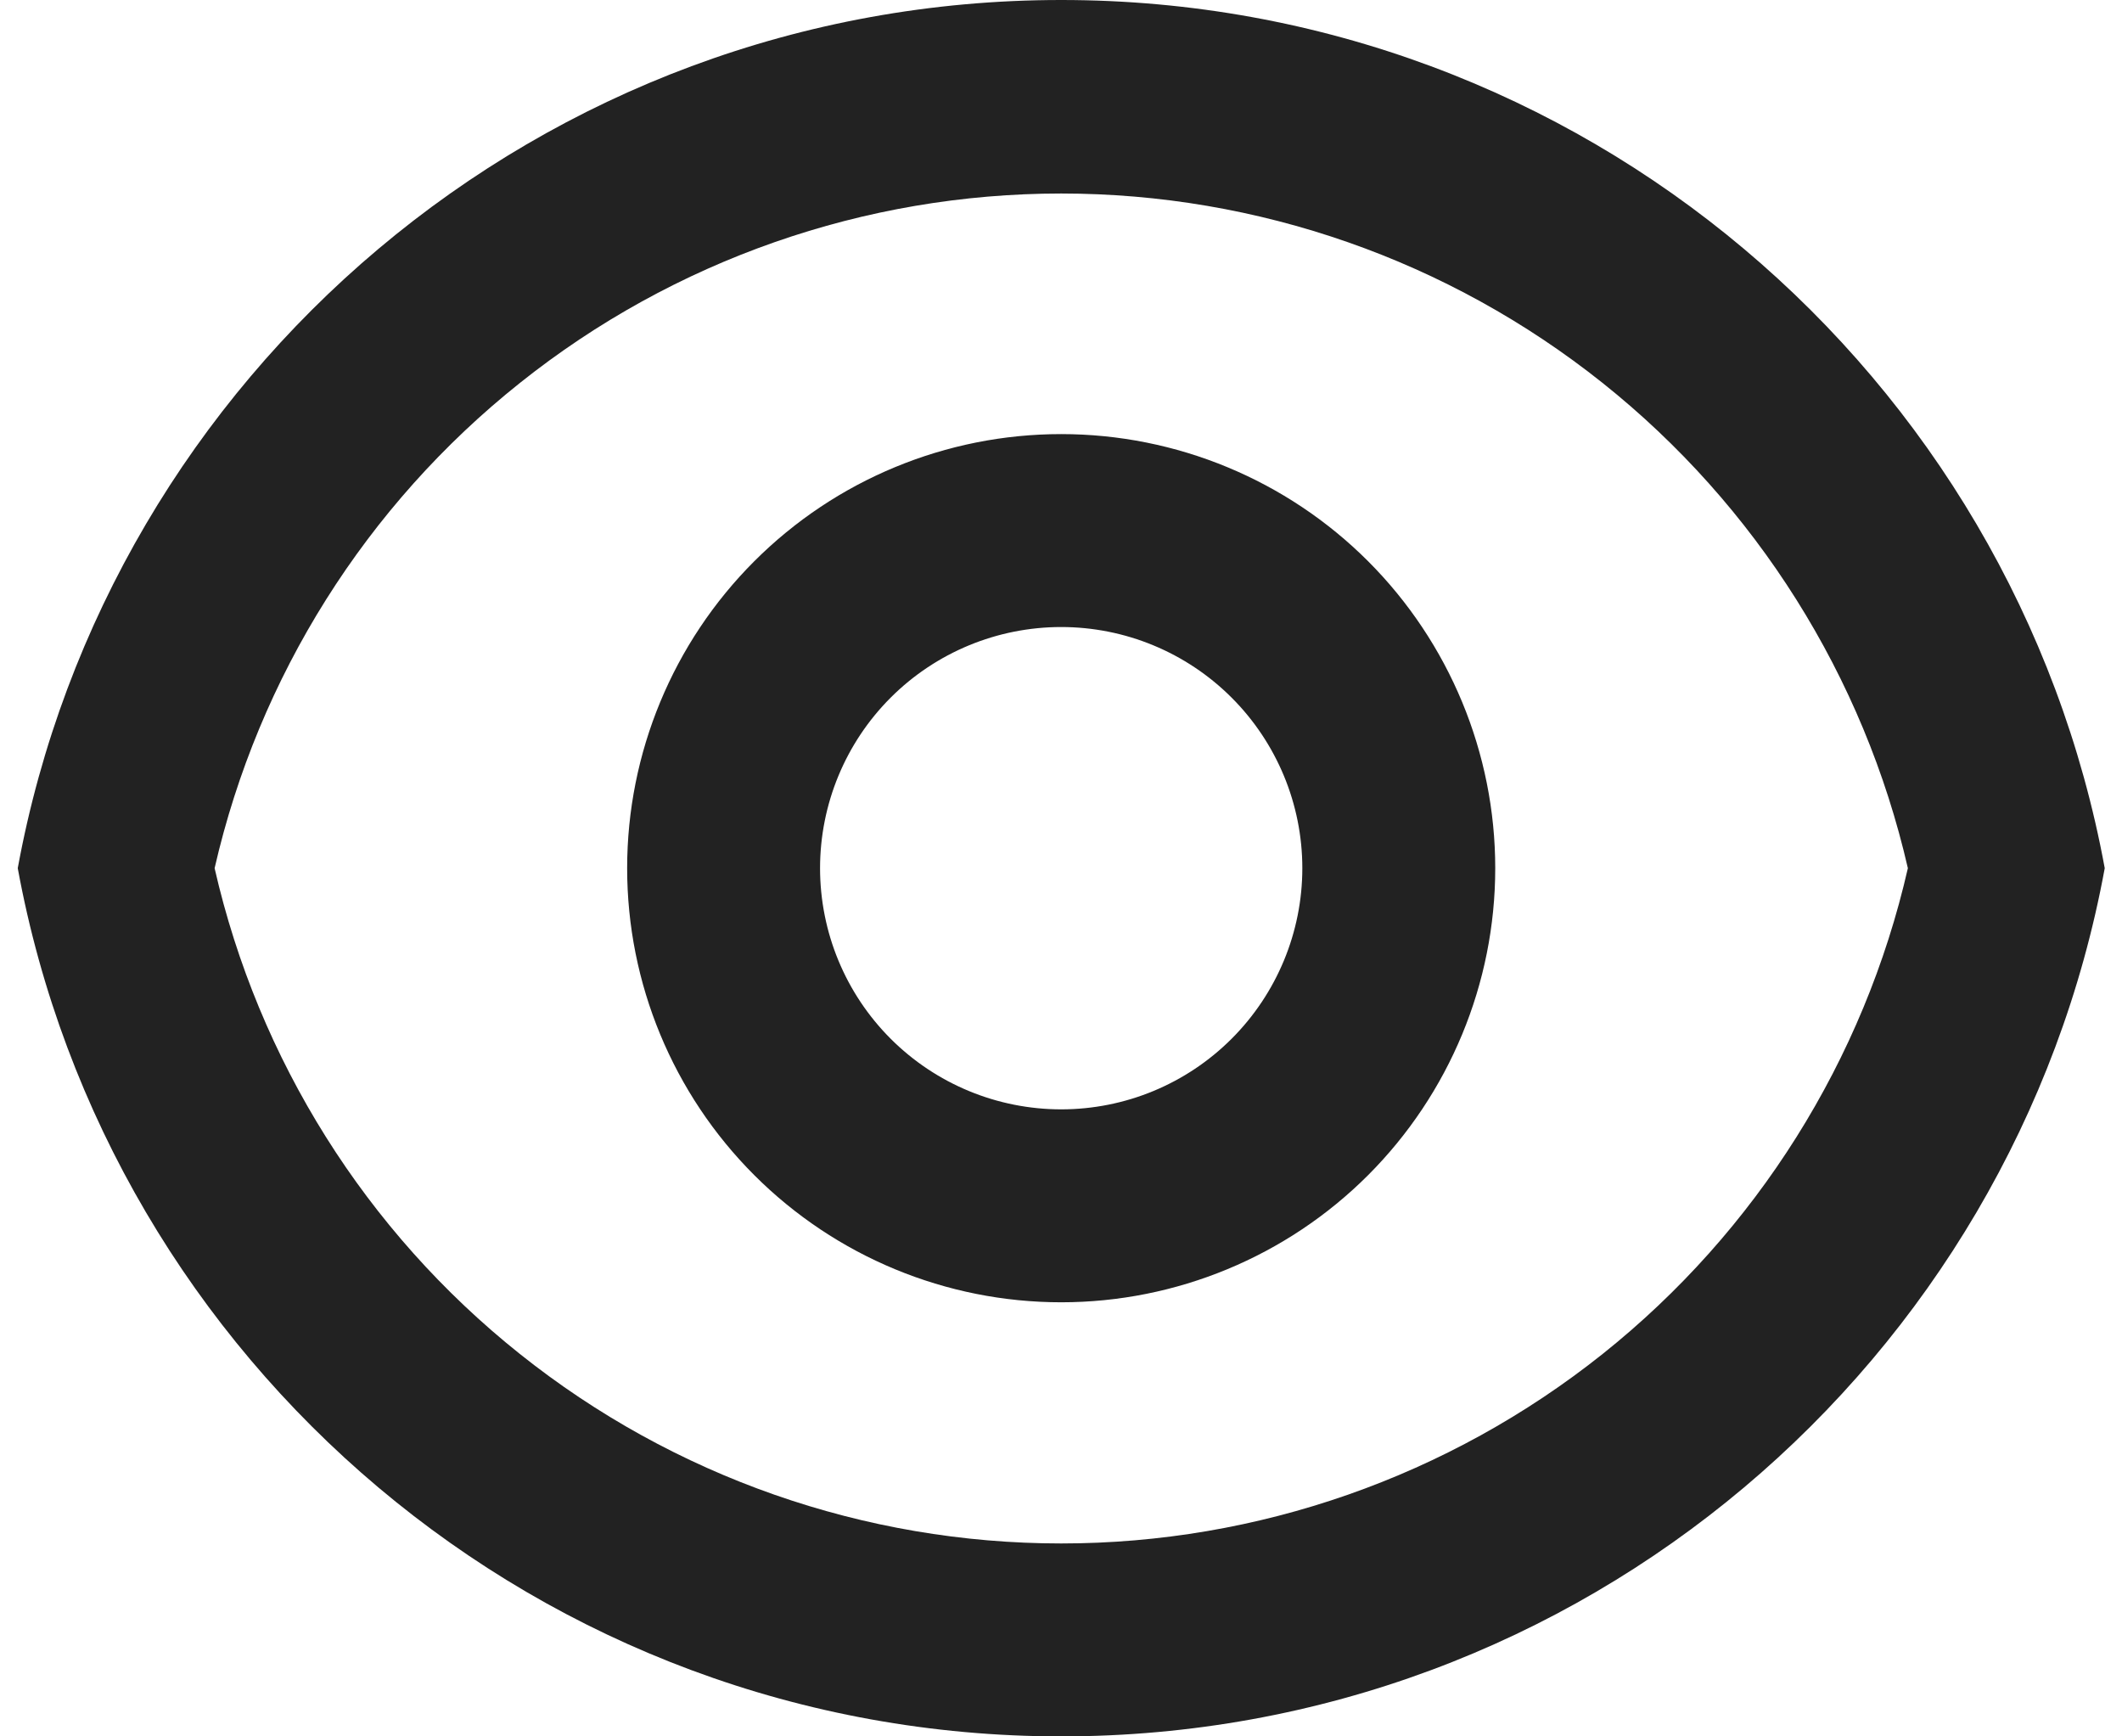 <svg width="22" height="18" viewBox="0 0 22 18" fill="none" xmlns="http://www.w3.org/2000/svg">
<path d="M11.002 0C16.394 0 20.88 3.88 21.821 9C20.881 14.12 16.394 18 11.002 18C5.61 18 1.124 14.12 0.184 9C1.124 3.88 5.61 0 11.002 0ZM11.002 16C13.041 16 15.02 15.307 16.615 14.036C18.21 12.764 19.326 10.988 19.78 9C19.324 7.013 18.208 5.239 16.614 3.969C15.019 2.698 13.041 2.006 11.002 2.006C8.963 2.006 6.985 2.698 5.391 3.969C3.796 5.239 2.68 7.013 2.225 9C2.679 10.988 3.794 12.764 5.389 14.035C6.983 15.307 8.962 16 11.002 16ZM11.002 13.5C9.808 13.5 8.664 13.026 7.82 12.182C6.976 11.338 6.502 10.194 6.502 9C6.502 7.807 6.976 6.662 7.82 5.818C8.664 4.974 9.808 4.5 11.002 4.5C12.195 4.5 13.34 4.974 14.184 5.818C15.027 6.662 15.502 7.807 15.502 9C15.502 10.194 15.027 11.338 14.184 12.182C13.34 13.026 12.195 13.5 11.002 13.5ZM11.002 11.5C11.665 11.5 12.3 11.237 12.769 10.768C13.238 10.299 13.502 9.663 13.502 9C13.502 8.337 13.238 7.701 12.769 7.232C12.3 6.763 11.665 6.5 11.002 6.5C10.339 6.5 9.703 6.763 9.234 7.232C8.765 7.701 8.502 8.337 8.502 9C8.502 9.663 8.765 10.299 9.234 10.768C9.703 11.237 10.339 11.5 11.002 11.5Z" fill="#222222"/>
</svg>
